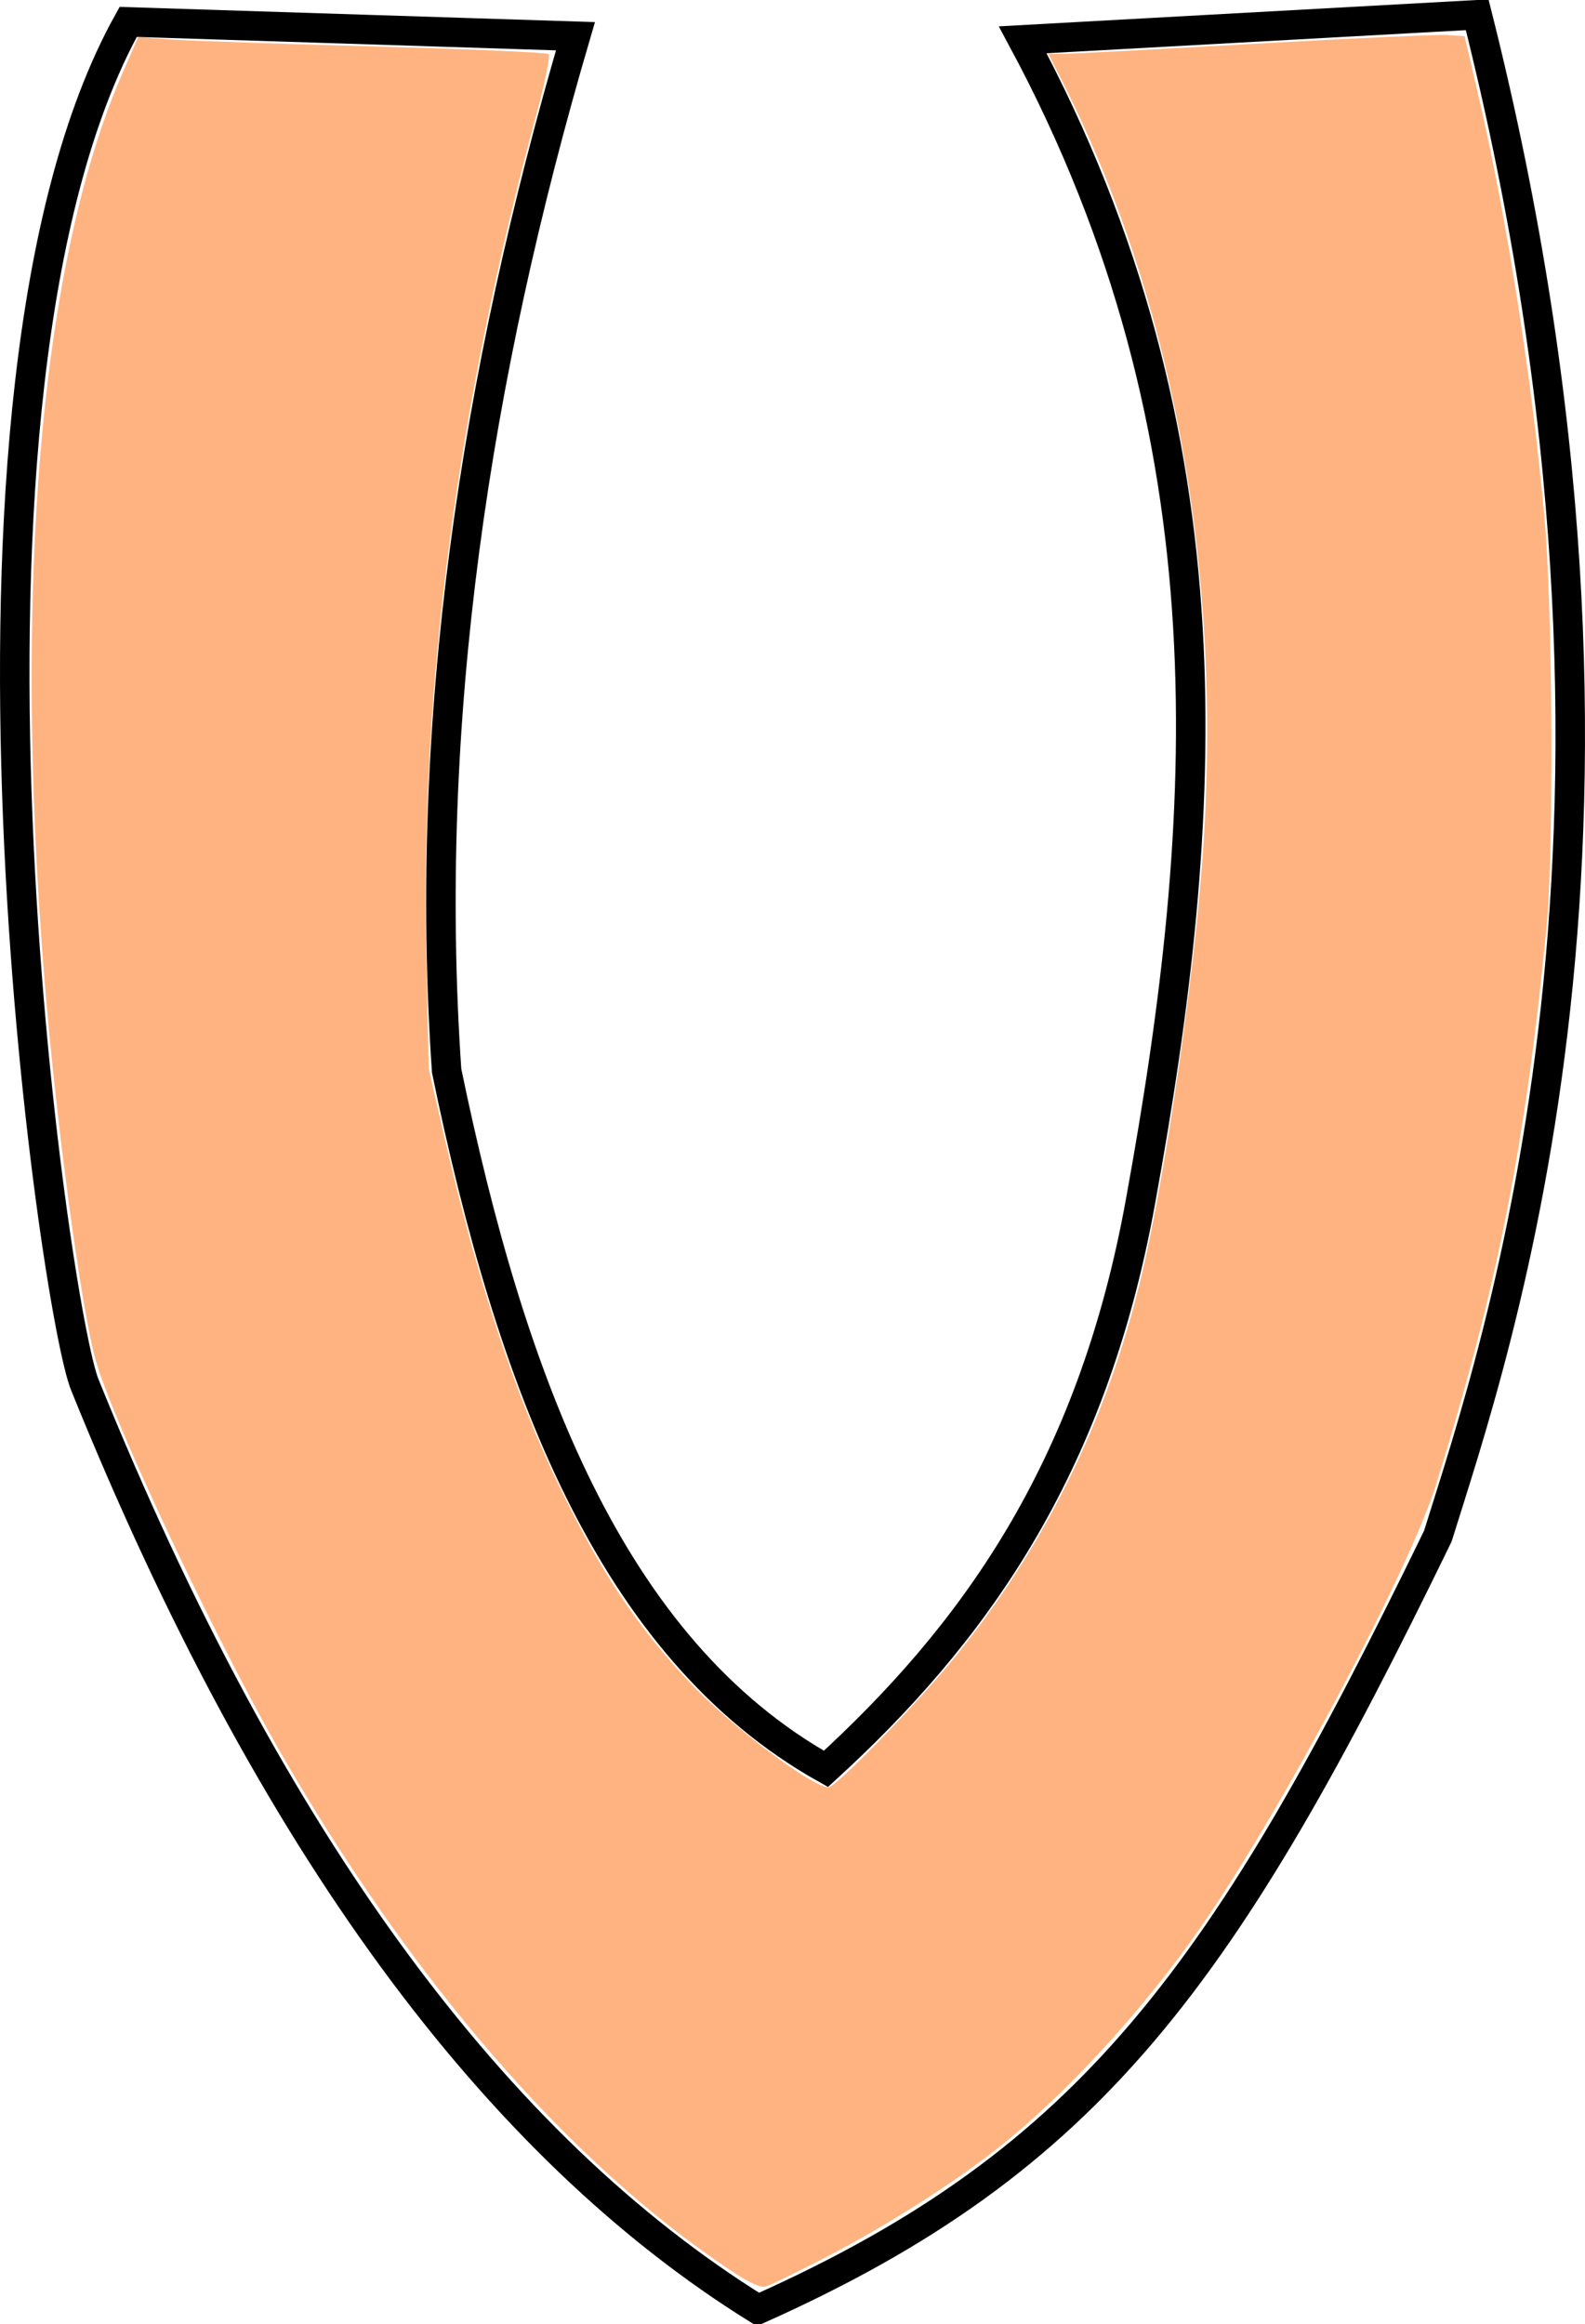 <?xml version="1.0" encoding="UTF-8" standalone="no"?>
<!-- Created with Inkscape (http://www.inkscape.org/) -->

<svg
   xmlns:dc="http://purl.org/dc/elements/1.1/"
   xmlns:cc="http://creativecommons.org/ns#"
   xmlns:rdf="http://www.w3.org/1999/02/22-rdf-syntax-ns#"
   xmlns:svg="http://www.w3.org/2000/svg"
   xmlns="http://www.w3.org/2000/svg"
   xmlns:sodipodi="http://sodipodi.sourceforge.net/DTD/sodipodi-0.dtd"
   xmlns:inkscape="http://www.inkscape.org/namespaces/inkscape"
   preserveAspectRatio="xMinYMin meet"
   viewBox="0 0 682.261 1000"
   width="100%"
   height="100%"
   id="svg3114"
   version="1.1"
   inkscape:version="0.48.4 r9939"
   sodipodi:docname="V.svg">
  <defs
     id="defs3116" />
  <sodipodi:namedview
     id="base"
     pagecolor="#ffffff"
     bordercolor="#666666"
     borderopacity="1.0"
     inkscape:pageopacity="0.0"
     inkscape:pageshadow="2"
     inkscape:zoom="0.58864034"
     inkscape:cx="498.56265"
     inkscape:cy="453.21338"
     inkscape:document-units="px"
     inkscape:current-layer="layer1"
     showgrid="false"
     inkscape:window-width="1600"
     inkscape:window-height="838"
     inkscape:window-x="-8"
     inkscape:window-y="-8"
     inkscape:window-maximized="1"
     fit-margin-top="0"
     fit-margin-left="0"
     fit-margin-right="0"
     fit-margin-bottom="0" />
  <g
     inkscape:label="Calque 1"
     inkscape:groupmode="layer"
     id="layer1"
     transform="translate(-14.353,-40.327)">
    <path
       style="fill:none;stroke:#000000;stroke-width:12.693px;stroke-linecap:butt;stroke-linejoin:miter;stroke-opacity:1"
       d="M 262.059,55.915 69.526,49.754 C -19.768,210.195 38.228,607.416 51.043,636.593 130.849,833.833 227.949,964.061 340.612,1033.981 484.736,969.656 541.79,889.389 633.261,701.284 658.355,620.865 737.67,394.033 650.204,46.673 l -195.613,10.782 C 546.678,228.813 535.101,393.26 505.42,556.5 484.33,674.27 431.752,744.809 369.877,801.401 276.977,749.38 234.24,634.656 206.609,501.05 196.3,350.457 219.043,202.406 262.059,55.915 z"
       id="path3101"
       inkscape:connector-curvature="0"
       sodipodi:nodetypes="ccccccccccc" />
    <path
       style="color:#000000;fill:#ffb380;fill-opacity:1;stroke:#000000;stroke-width:0;stroke-linecap:butt;stroke-linejoin:miter;stroke-miterlimit:4;stroke-opacity:1;stroke-dasharray:none;stroke-dashoffset:0;marker:none;visibility:visible;display:inline;overflow:visible;enable-background:accumulate"
       d="M 313.881,976.465 C 244.921,930.467 177.158,852.273 120.097,752.855 92.447,704.679 49.033,612.508 41.255,585.469 34.99,563.689 23.983,481.77 19.042,420.148 5.52,251.53 17.511,112.557 52.536,31.928 l 6.912,-15.912 14.593,1.009 c 8.026,0.555 47.465,1.902 87.643,2.993 40.177,1.091 73.693,2.554 74.478,3.25 0.786,0.696 -1.65,12.626 -5.413,26.509 C 196.607,175.743 180.967,295.227 183.471,410.956 l 1.057,48.833 6.721,29.314 c 14.008,61.102 30.172,110.264 49.295,149.931 18.051,37.442 33.69,60.904 57.047,85.581 17.12,18.087 52.062,44.38 58.979,44.38 3.395,0 40.168,-38.055 56.281,-58.243 39.565,-49.571 65.834,-104.82 79.958,-168.166 9.773,-43.832 21.051,-122.502 24.774,-172.817 8.989,-121.478 -11.933,-238.459 -59.605,-333.273 l -6.681,-13.289 5.832,0 c 3.207,0 40.102,-1.943 81.988,-4.317 41.886,-2.374 79.565,-4.094 83.733,-3.822 l 7.577,0.494 5.542,23.784 c 12.466,53.501 23.215,121.716 28.777,182.624 3.608,39.507 4.146,144.594 0.909,177.528 -9.299,94.616 -21.072,154.009 -47.31,238.686 -11.516,37.165 -67.018,141.541 -101.824,191.488 -24.706,35.453 -57.49,71.142 -86.597,94.268 -18.708,14.864 -48.531,33.83 -73.723,46.885 -12.614,6.536 -24.499,12.345 -26.412,12.908 -2.441,0.718 -7.185,-1.449 -15.907,-7.267 l 0,0 z"
       id="path3447"
       inkscape:connector-curvature="0"
       transform="translate(14.353,40.327)" />
  </g>
    <script>
	document.getElementById("svg3020").addEventListener("click",sendClickToParentDocument,false);
	function sendClickToParentDocument(evt)
		{
			// SVGElementInstance objects aren't normal DOM nodes, so fetch the corresponding 'use' element instead
			var target = evt.target;
			if(target.correspondingUseElement)
				target = target.correspondingUseElement;
      
      // call a method in the parent document if it exists
      if (window.parent.svgElementClicked)
				window.parent.svgElementClicked(target);
			else
				alert("You clicked '" + target.id + "' which is a " + target.nodeName + " element");
		}
  </script>
  <!--
  <script xlink:href="../../../src/js.js"/>
  <script>
	document.getElementById("svg3020").addEventListener("click",sendClickToParentDocument,false);
	function sendClickToParentDocument(evt)
		{
			// SVGElementInstance objects aren't normal DOM nodes, so fetch the corresponding 'use' element instead
			var target = evt.target;
			if(target.correspondingUseElement)
				target = target.correspondingUseElement;
				
				//svgElementClicked(target);
				top.svgElementClicked(target);
			//	alert("You clicked '" + target.id + "' which is a " + target.nodeName + " element");
		}
  </script>-->
</svg>
